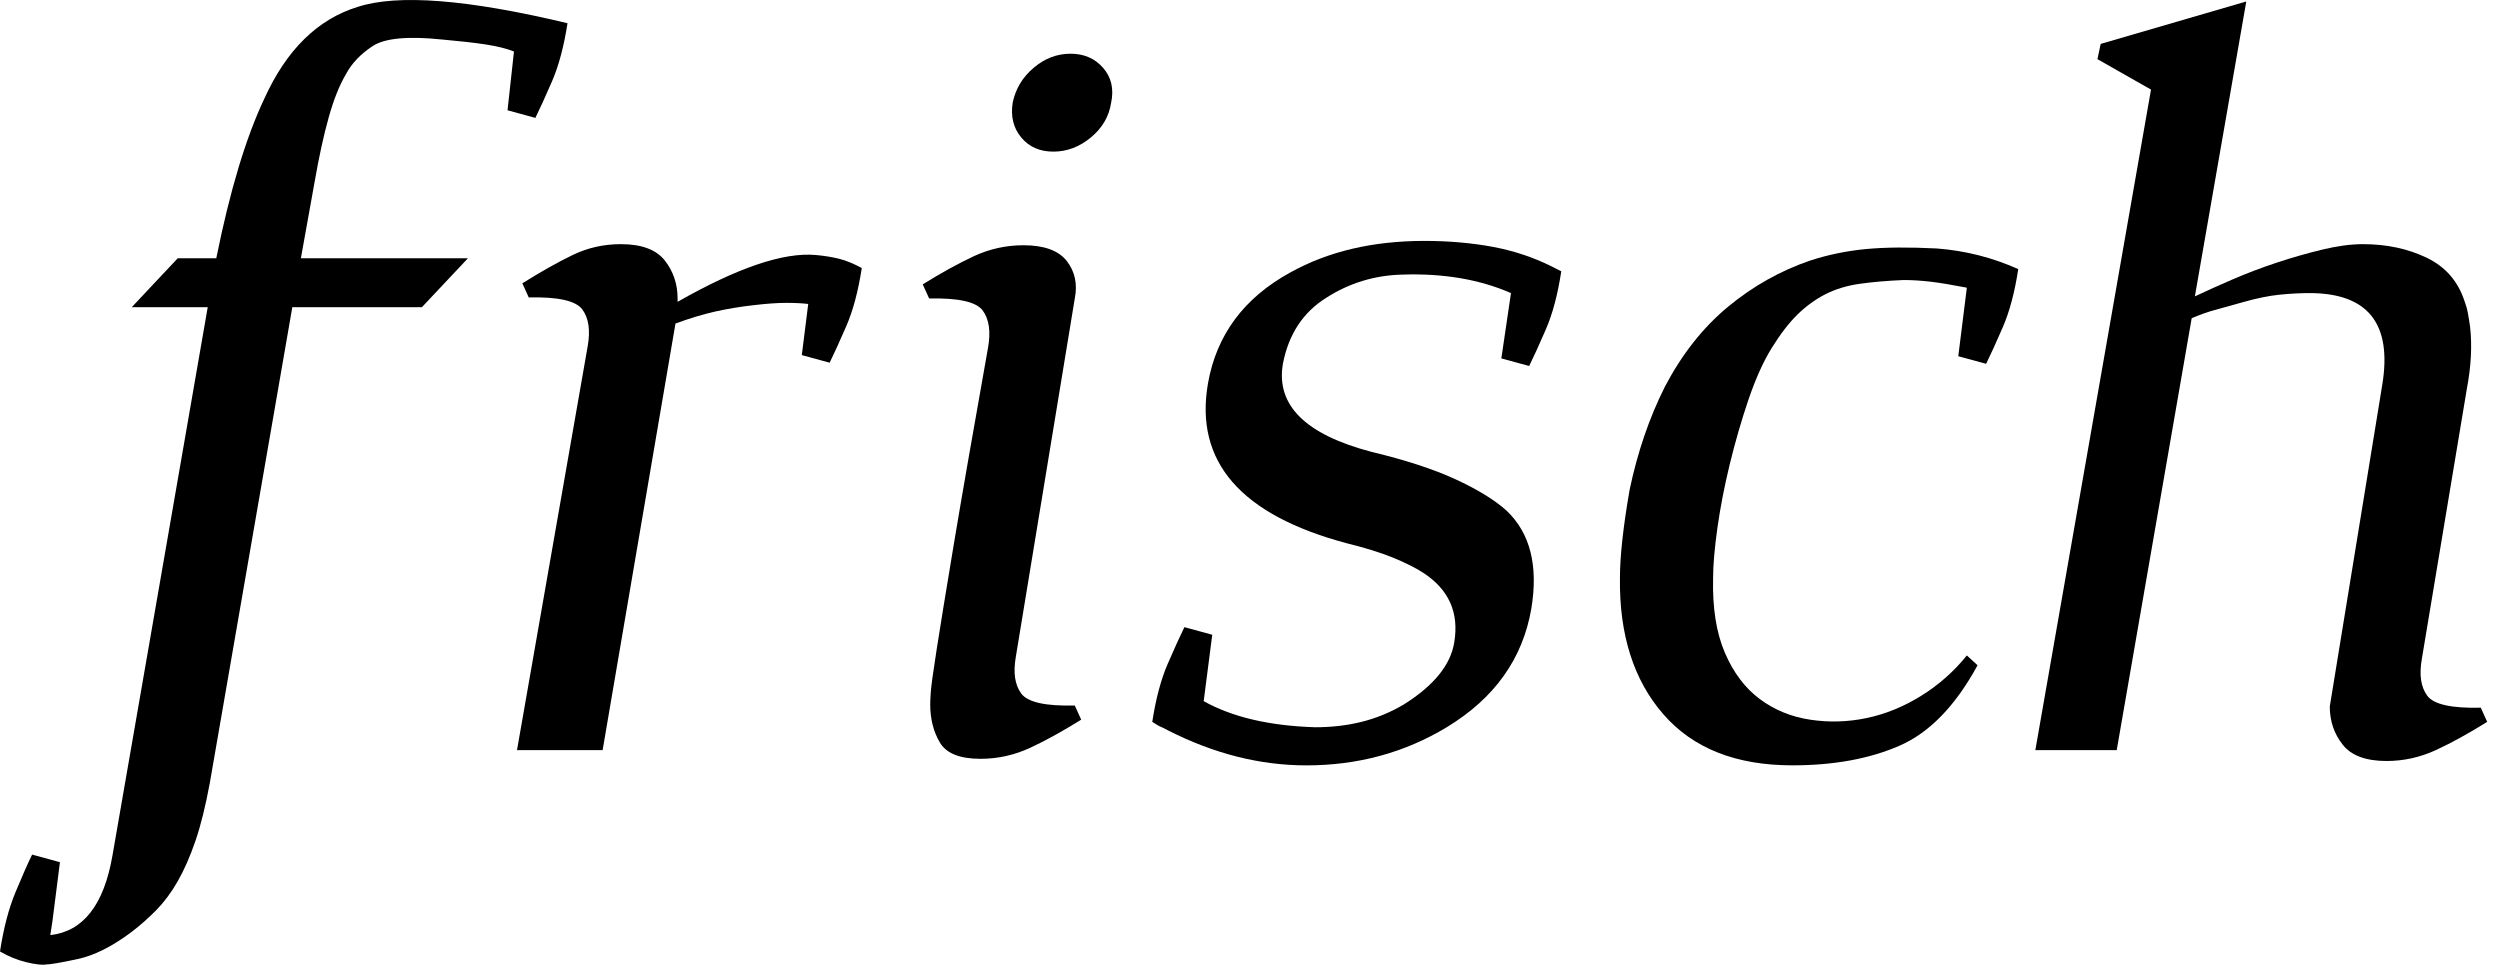 <?xml version="1.0" encoding="UTF-8"?>
<svg width="80px" height="31px" viewBox="0 0 80 31" version="1.1" xmlns="http://www.w3.org/2000/svg" xmlns:xlink="http://www.w3.org/1999/xlink">
    <!-- Generator: Sketch 47 (45396) - http://www.bohemiancoding.com/sketch -->
    <title>Page 1 Copy</title>
    <desc>Created with Sketch.</desc>
    <defs></defs>
    <g id="Page-1" stroke="none" stroke-width="1" fill="none" fill-rule="evenodd">
        <g id="Artboard" transform="translate(-760, -3102)" fill="#000000">
            <g id="Page-1-Copy" transform="translate(760, 3102)">
                <path d="M17.132,3.773 C17.269,3.494 17.445,3.106 17.663,2.606 C17.879,2.108 18.045,1.487 18.16,0.743 C14.961,-0.022 12.723,-0.196 11.444,0.221 C10.164,0.616 9.171,1.591 8.463,3.147 C7.869,4.399 7.355,6.106 6.921,8.265 L5.687,8.265 L4.215,9.831 L6.647,9.831 L3.598,27.381 C3.324,28.96 2.66,29.807 1.61,29.923 L1.679,29.471 L1.918,27.59 L1.028,27.347 C0.891,27.625 0.714,28.026 0.497,28.548 C0.279,29.071 0.114,29.703 0,30.447 C0.274,30.608 0.56,30.724 0.856,30.794 C1.153,30.863 1.359,30.886 1.473,30.863 C1.61,30.863 1.947,30.805 2.484,30.69 C3.021,30.574 3.598,30.283 4.215,29.819 C4.488,29.611 4.75,29.378 5.002,29.123 C5.253,28.866 5.482,28.56 5.687,28.2 C5.893,27.84 6.082,27.41 6.253,26.912 C6.425,26.412 6.578,25.791 6.715,25.049 L9.354,9.831 L13.5,9.831 L14.973,8.265 L9.628,8.265 L10.073,5.792 C10.21,5.003 10.359,4.325 10.519,3.755 C10.678,3.187 10.861,2.728 11.067,2.38 C11.25,2.032 11.535,1.731 11.924,1.475 C12.312,1.22 13.054,1.15 14.151,1.265 C14.699,1.313 15.161,1.365 15.538,1.422 C15.915,1.48 16.218,1.556 16.447,1.648 L16.241,3.529 L17.132,3.773 Z" id="Fill-1"></path>
                <path d="M26.103,8.16 C25.075,8.067 23.601,8.566 21.683,9.658 L21.683,9.552 C21.683,9.089 21.546,8.682 21.272,8.334 C20.998,7.987 20.53,7.813 19.867,7.813 C19.318,7.813 18.805,7.928 18.326,8.16 C17.845,8.392 17.309,8.695 16.715,9.066 L16.92,9.518 C17.857,9.495 18.428,9.624 18.634,9.901 C18.84,10.18 18.896,10.575 18.805,11.085 L16.544,24.004 L19.284,24.004 L21.615,10.354 C22.048,10.192 22.472,10.064 22.882,9.97 C23.293,9.879 23.715,9.809 24.149,9.762 C24.538,9.716 24.875,9.692 25.161,9.692 C25.446,9.692 25.68,9.704 25.863,9.727 L25.658,11.363 L26.548,11.607 C26.685,11.329 26.862,10.941 27.079,10.442 C27.296,9.942 27.462,9.321 27.577,8.578 C27.325,8.439 27.084,8.34 26.857,8.282 C26.628,8.225 26.377,8.184 26.103,8.16" id="Fill-3"></path>
                <path d="M32.68,22.193 C32.474,21.914 32.417,21.52 32.508,21.009 L34.393,9.552 C34.484,9.089 34.399,8.689 34.136,8.352 C33.873,8.015 33.41,7.848 32.748,7.848 C32.2,7.848 31.674,7.963 31.172,8.194 C30.669,8.428 30.121,8.73 29.527,9.1 L29.733,9.552 C30.669,9.53 31.24,9.658 31.447,9.936 C31.651,10.215 31.708,10.61 31.618,11.121 C31.138,13.814 30.772,15.914 30.521,17.422 C30.269,18.932 30.087,20.052 29.973,20.783 C29.858,21.514 29.796,21.973 29.784,22.159 C29.772,22.344 29.767,22.471 29.767,22.541 C29.767,23.006 29.87,23.411 30.075,23.76 C30.281,24.108 30.714,24.282 31.377,24.282 C31.926,24.282 32.452,24.166 32.954,23.935 C33.456,23.702 34.004,23.4 34.598,23.029 L34.393,22.576 C33.456,22.6 32.885,22.471 32.68,22.193" id="Fill-5"></path>
                <path d="M34.256,1.719 C33.822,1.719 33.428,1.87 33.074,2.172 C32.719,2.473 32.497,2.845 32.406,3.285 C32.337,3.727 32.428,4.098 32.68,4.399 C32.93,4.702 33.274,4.852 33.708,4.852 C34.141,4.852 34.541,4.702 34.907,4.399 C35.272,4.098 35.489,3.727 35.557,3.285 C35.649,2.845 35.563,2.473 35.3,2.172 C35.038,1.87 34.69,1.719 34.256,1.719" id="Fill-7"></path>
                <path d="M47.769,7.899 C47.084,7.772 46.352,7.709 45.576,7.709 C43.931,7.709 42.503,8.045 41.293,8.717 C39.808,9.53 38.928,10.715 38.655,12.269 C38.22,14.777 39.705,16.482 43.109,17.388 C43.679,17.528 44.165,17.679 44.565,17.84 C44.965,18.004 45.29,18.166 45.541,18.328 C46.364,18.862 46.695,19.605 46.536,20.556 C46.421,21.276 45.884,21.938 44.925,22.541 C44.491,22.798 44.039,22.983 43.571,23.099 C43.103,23.216 42.606,23.272 42.081,23.272 C40.619,23.226 39.431,22.947 38.518,22.437 L38.792,20.312 L37.901,20.069 C37.764,20.347 37.586,20.737 37.37,21.236 C37.152,21.735 36.987,22.356 36.873,23.099 C37.01,23.192 37.113,23.25 37.181,23.272 L37.386,23.377 C38.848,24.12 40.322,24.492 41.806,24.492 C43.452,24.492 44.948,24.085 46.295,23.272 C47.825,22.344 48.728,21.079 49.002,19.477 C49.23,18.108 48.968,17.063 48.213,16.343 C47.825,15.995 47.277,15.659 46.57,15.334 C45.861,15.009 44.97,14.719 43.897,14.462 C41.773,13.906 40.825,12.965 41.053,11.642 C41.235,10.691 41.704,9.983 42.458,9.518 C43.188,9.054 43.988,8.811 44.856,8.788 C46.181,8.741 47.346,8.939 48.351,9.379 L48.043,11.469 L48.933,11.712 C49.071,11.433 49.248,11.044 49.465,10.546 C49.682,10.047 49.847,9.425 49.961,8.682 L49.687,8.543 C49.094,8.242 48.454,8.027 47.769,7.899" id="Fill-9"></path>
                <path d="M59.719,7.969 C59.102,8.027 58.508,8.149 57.937,8.334 C56.978,8.66 56.099,9.153 55.299,9.814 C54.499,10.476 53.825,11.329 53.277,12.373 C52.775,13.372 52.398,14.475 52.146,15.682 C51.941,16.865 51.838,17.806 51.838,18.502 C51.816,20.313 52.277,21.764 53.226,22.855 C54.174,23.946 55.55,24.491 57.355,24.491 C58.679,24.491 59.822,24.282 60.781,23.864 C61.74,23.447 62.575,22.588 63.282,21.288 L62.939,20.974 C62.528,21.485 62.042,21.914 61.483,22.263 C60.923,22.611 60.341,22.85 59.735,22.977 C59.13,23.104 58.525,23.122 57.92,23.029 C57.315,22.937 56.777,22.716 56.31,22.367 C55.842,22.019 55.47,21.526 55.196,20.888 C54.922,20.25 54.796,19.455 54.819,18.502 C54.819,18.085 54.865,17.551 54.956,16.9 C55.047,16.251 55.178,15.572 55.35,14.864 C55.522,14.156 55.721,13.465 55.95,12.791 C56.179,12.118 56.429,11.562 56.704,11.121 C56.978,10.68 57.252,10.325 57.526,10.058 C57.8,9.791 58.097,9.576 58.417,9.413 C58.736,9.252 59.096,9.142 59.496,9.084 C59.896,9.026 60.37,8.984 60.918,8.961 C61.192,8.961 61.477,8.979 61.775,9.014 C62.071,9.049 62.46,9.113 62.939,9.206 L62.665,11.399 L63.556,11.642 C63.693,11.363 63.87,10.976 64.087,10.476 C64.304,9.978 64.47,9.356 64.584,8.612 C63.762,8.242 62.894,8.021 61.98,7.951 C61.089,7.906 60.336,7.911 59.719,7.969" id="Fill-11"></path>
                <path d="M79.385,22.646 C78.448,22.669 77.877,22.541 77.672,22.263 C77.466,21.984 77.409,21.59 77.5,21.079 L78.939,12.443 C79.076,11.724 79.11,11.062 79.043,10.458 C79.019,10.297 78.997,10.15 78.973,10.024 C78.951,9.897 78.916,9.774 78.872,9.658 C78.665,9.008 78.259,8.539 77.655,8.248 C77.049,7.957 76.37,7.813 75.616,7.813 C75.227,7.813 74.793,7.871 74.315,7.987 C73.834,8.102 73.349,8.242 72.858,8.404 C72.366,8.566 71.892,8.747 71.435,8.944 C70.979,9.142 70.58,9.321 70.236,9.484 L71.881,0.047 L67.222,1.405 L67.118,1.893 L68.832,2.867 L65.131,24.004 L67.735,24.004 L70.134,10.182 C70.408,10.066 70.653,9.979 70.871,9.921 C71.087,9.863 71.401,9.775 71.812,9.659 C72.224,9.542 72.601,9.466 72.944,9.43 C73.286,9.396 73.605,9.379 73.903,9.379 C75.775,9.379 76.552,10.357 76.233,12.311 L74.553,22.608 C74.553,23.073 74.691,23.48 74.965,23.828 C75.239,24.177 75.707,24.352 76.37,24.352 C76.918,24.352 77.443,24.235 77.946,24.004 C78.448,23.772 78.997,23.47 79.59,23.099 L79.385,22.646 Z" id="Fill-13"></path>
            </g>
        </g>
    </g>
</svg>